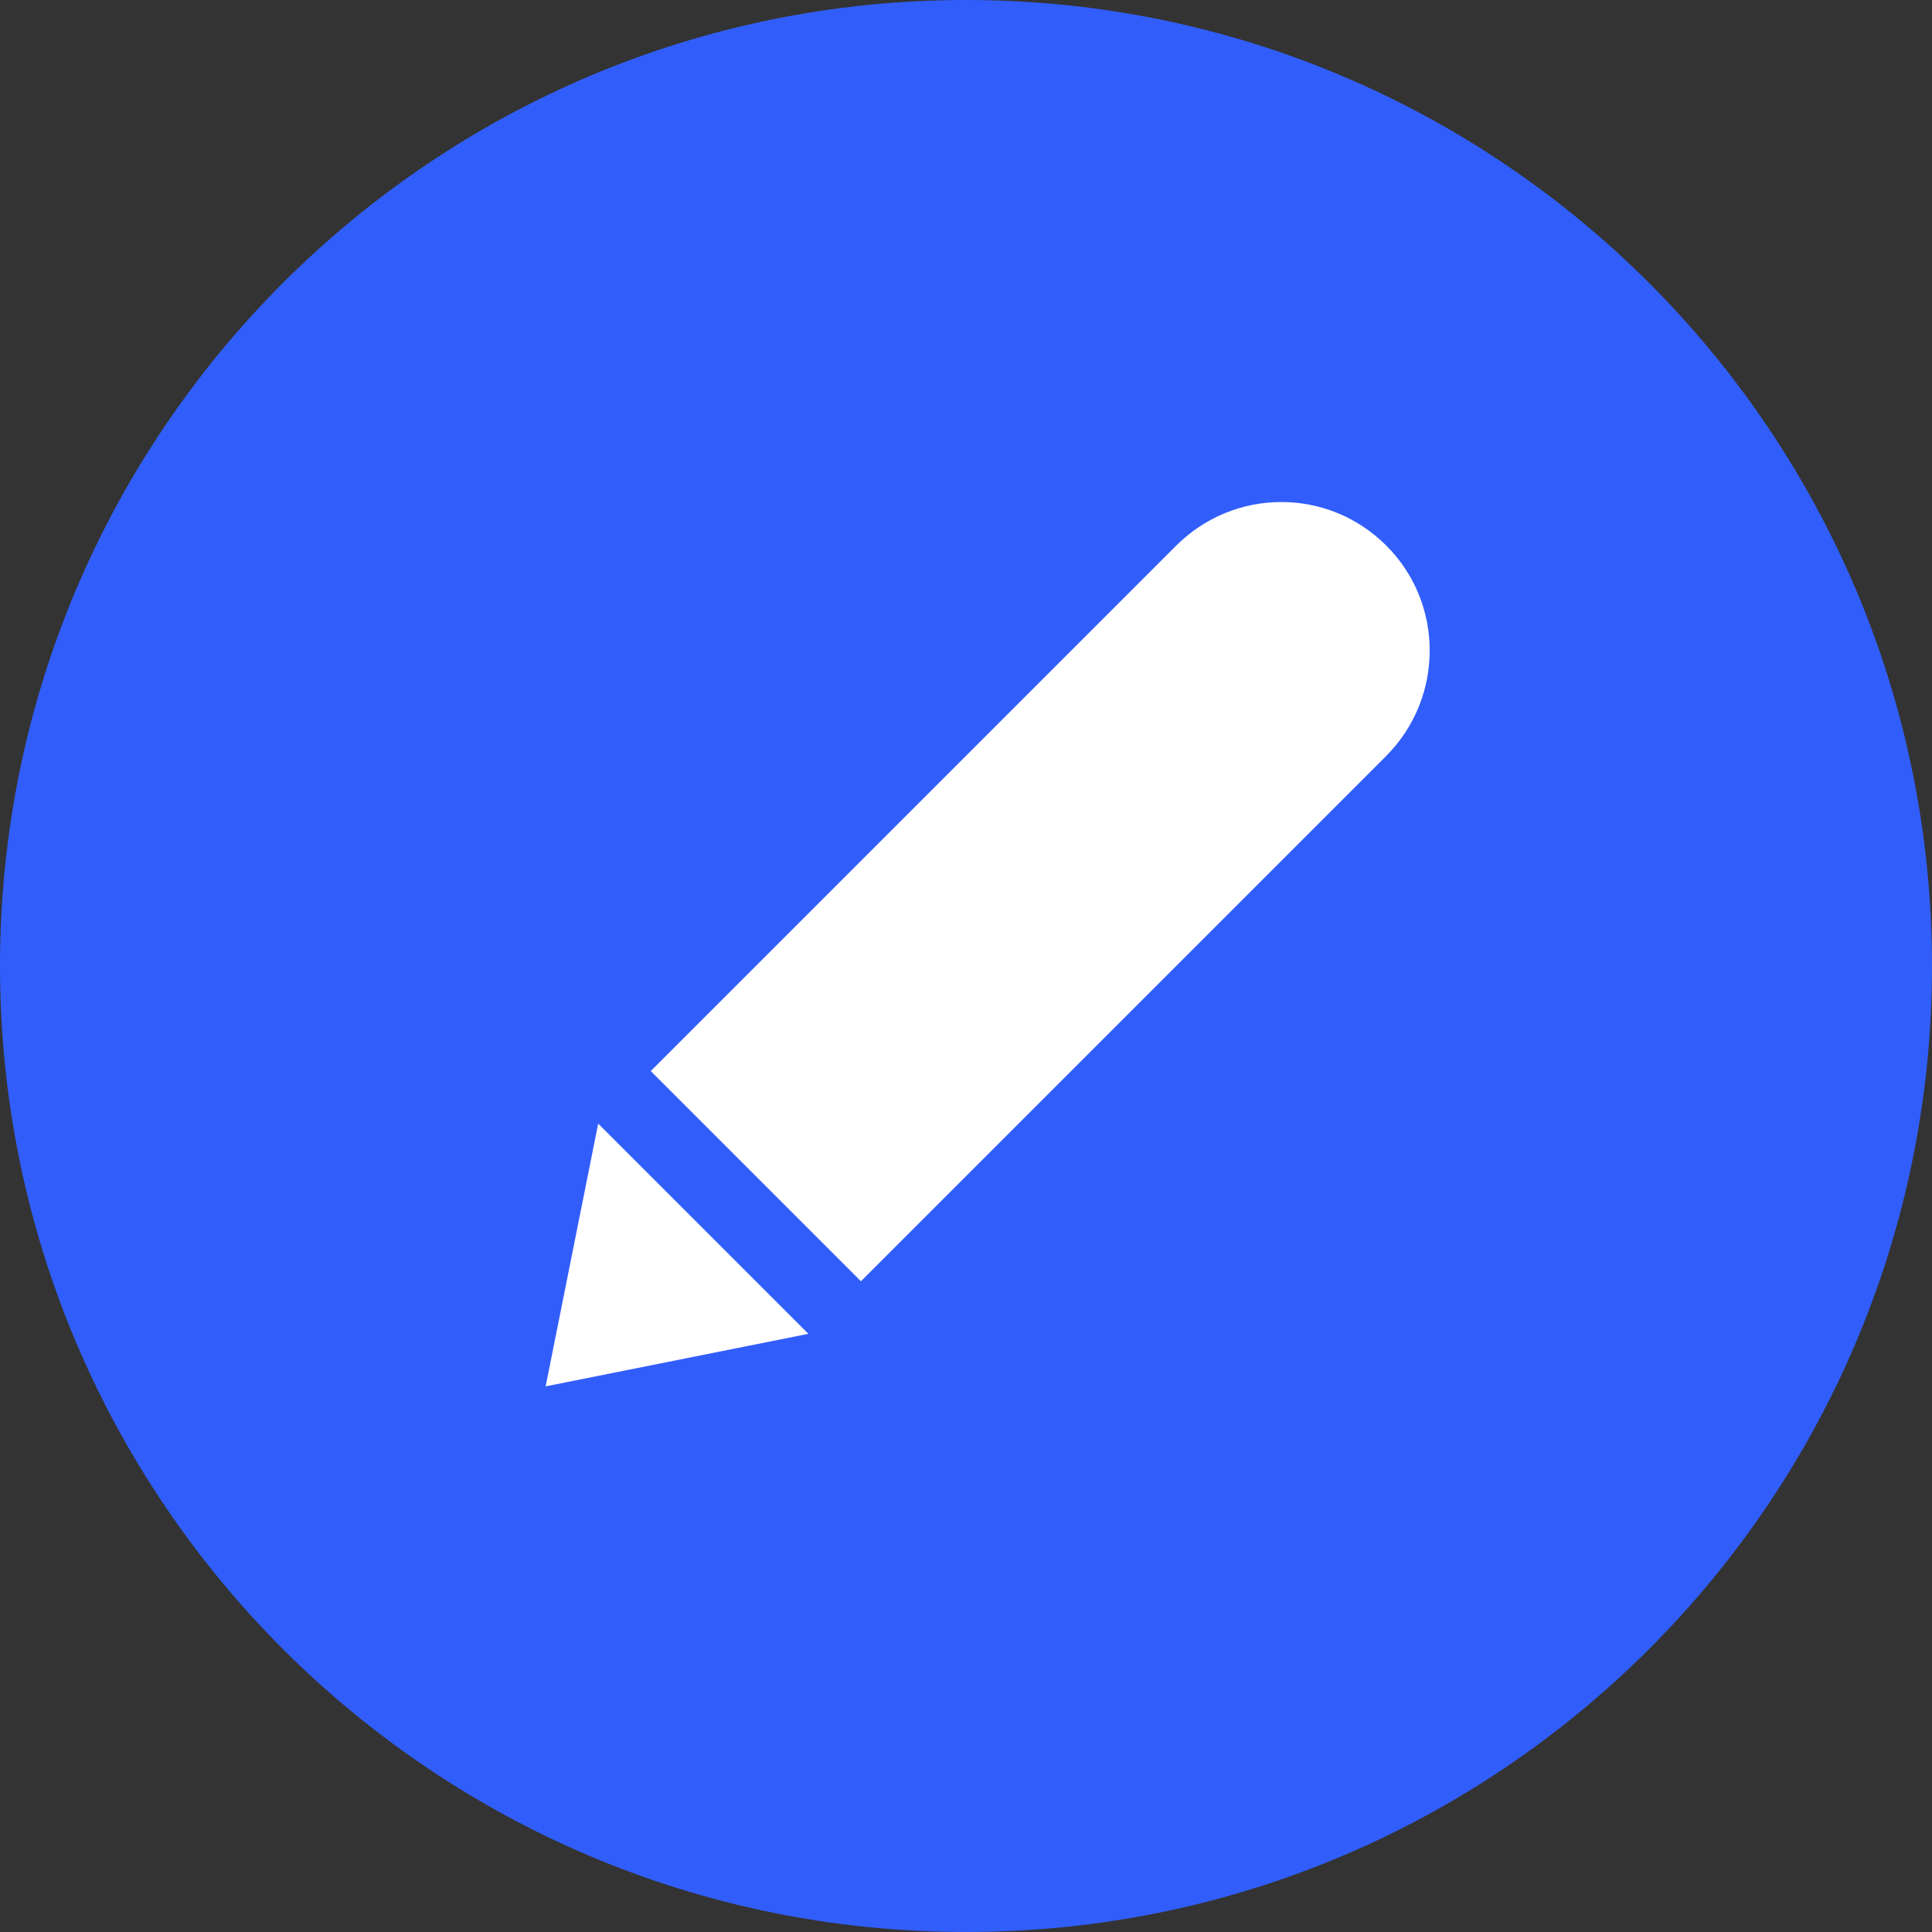 <?xml version="1.0" encoding="UTF-8" standalone="no"?>
<svg width="26px" height="26px" viewBox="0 0 26 26" version="1.1" xmlns="http://www.w3.org/2000/svg" xmlns:xlink="http://www.w3.org/1999/xlink">
    <rect x="0" y="0" width="26" height="26" fill="#333333" stroke="none"/>
    <!-- Generator: Sketch 39.1 (31720) - http://www.bohemiancoding.com/sketch -->
    <title>Group 2</title>
    <desc>Created with Sketch.</desc>
    <defs></defs>
    <g id="CLASS" stroke="none" stroke-width="1" fill="none" fill-rule="evenodd">
        <g id="04-Solution-page" transform="translate(-39, -1140)">
            <g id="02-SOLUTION" transform="translate(20, 1119)">
                <g id="Group-2" transform="translate(19, 21)">
                    <path d="M13,26 C20.18,26 26,20.18 26,13 C26,5.82 20.18,0 13,0 C5.82,0 0,5.82 0,13 C0,20.18 5.82,26 13,26 Z" id="Oval-3" fill="#315EFB"></path>
                    <path d="M9,11 L17.297,11 L18.997,11 C20.103,11 21,11.888 21,13 C21,14.105 20.098,15 18.991,15 L9,15 L9,11 Z M5,13 L8,11 L8,15 L5,13 Z" id="Combined-Shape" fill="#FFFFFF" transform="translate(13, 13) rotate(-45) translate(-13, -13) "></path>
                </g>
            </g>
        </g>
    </g>
</svg>